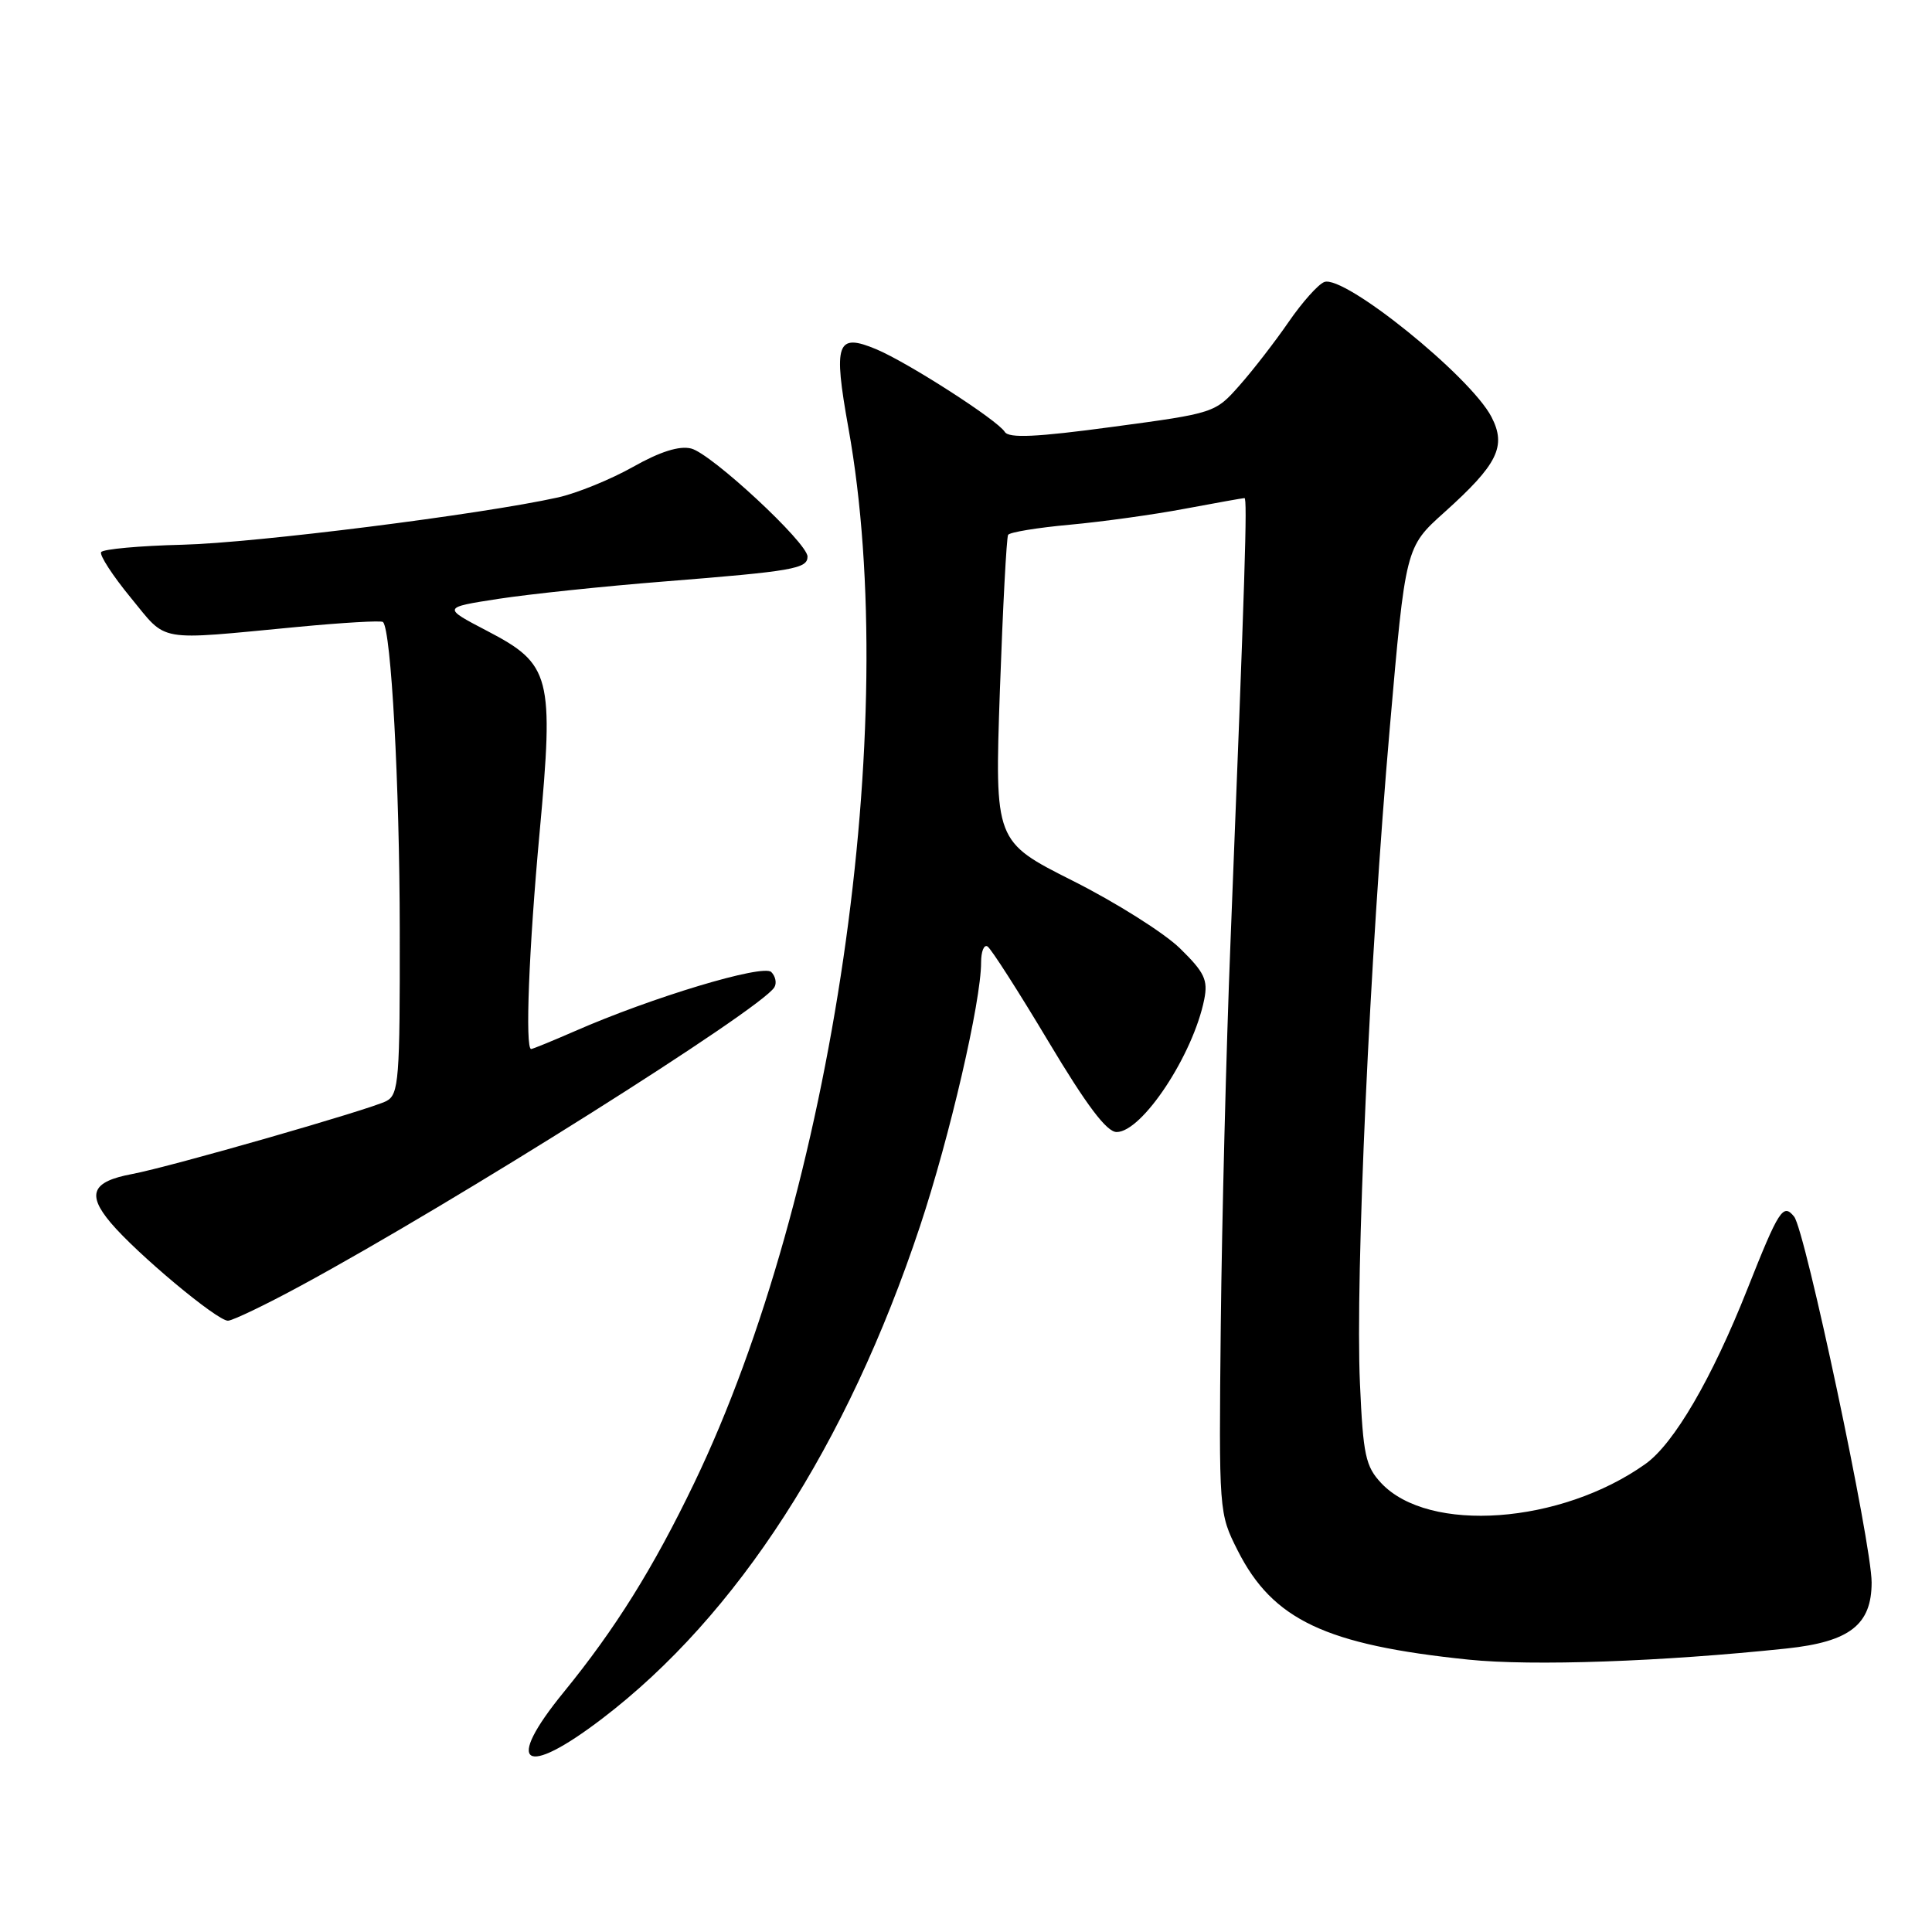 <?xml version="1.0" encoding="UTF-8" standalone="no"?>
<!DOCTYPE svg PUBLIC "-//W3C//DTD SVG 1.1//EN" "http://www.w3.org/Graphics/SVG/1.1/DTD/svg11.dtd" >
<svg xmlns="http://www.w3.org/2000/svg" xmlns:xlink="http://www.w3.org/1999/xlink" version="1.1" viewBox="0 0 256 256">
 <g >
 <path fill="currentColor"
d=" M 79.80 227.72 C 97.68 214.08 112.25 191.50 121.90 162.50 C 125.84 150.66 130.00 132.70 130.00 127.53 C 130.00 126.08 130.38 125.12 130.85 125.41 C 131.32 125.70 134.94 131.35 138.90 137.97 C 143.98 146.47 146.64 150.00 147.96 150.00 C 151.34 150.00 158.10 139.77 159.57 132.42 C 160.08 129.84 159.61 128.85 156.34 125.65 C 154.23 123.60 147.84 119.57 142.15 116.71 C 131.80 111.50 131.80 111.50 132.49 91.50 C 132.88 80.50 133.37 71.22 133.58 70.87 C 133.80 70.52 137.47 69.92 141.74 69.53 C 146.01 69.14 152.88 68.19 157.00 67.41 C 161.12 66.64 164.68 66.00 164.90 66.00 C 165.30 66.00 164.99 75.96 163.04 125.00 C 162.48 139.03 161.91 161.75 161.76 175.50 C 161.50 200.43 161.51 200.51 164.00 205.45 C 168.65 214.65 175.66 217.96 194.59 219.91 C 203.04 220.78 220.19 220.18 236.77 218.43 C 245.10 217.54 248.00 215.29 248.00 209.68 C 248.01 204.59 239.20 163.02 237.73 161.21 C 236.27 159.40 235.72 160.26 231.52 170.85 C 226.84 182.66 221.81 191.29 218.03 193.98 C 206.83 201.95 189.32 203.23 183.02 196.52 C 180.94 194.30 180.62 192.81 180.20 183.31 C 179.57 169.30 181.51 126.69 184.15 96.50 C 186.24 72.50 186.24 72.50 191.38 67.89 C 198.46 61.53 199.64 59.14 197.63 55.25 C 194.84 49.86 178.10 36.36 175.47 37.37 C 174.66 37.68 172.54 40.06 170.75 42.66 C 168.96 45.26 166.04 49.04 164.25 51.06 C 161.02 54.72 160.93 54.75 147.43 56.56 C 137.30 57.93 133.68 58.09 133.14 57.23 C 132.18 55.67 120.33 48.05 116.12 46.28 C 110.86 44.08 110.39 45.41 112.42 56.72 C 119.49 95.97 110.37 158.29 91.99 196.50 C 86.57 207.77 81.54 215.83 74.68 224.24 C 66.78 233.92 69.37 235.68 79.80 227.72 Z  M 39.90 170.34 C 60.15 159.38 100.78 133.78 102.60 130.83 C 102.95 130.28 102.76 129.36 102.20 128.80 C 101.12 127.72 86.40 132.14 76.13 136.65 C 73.17 137.94 70.58 139.00 70.38 139.00 C 69.56 139.00 70.08 125.70 71.50 110.31 C 73.41 89.57 73.00 88.00 64.55 83.60 C 58.61 80.50 58.61 80.50 66.05 79.35 C 70.15 78.72 80.03 77.68 88.00 77.05 C 105.08 75.69 107.00 75.36 107.00 73.75 C 107.00 71.93 94.26 60.10 91.58 59.43 C 90.01 59.04 87.47 59.84 83.87 61.87 C 80.92 63.53 76.45 65.35 73.95 65.91 C 63.83 68.16 33.86 71.94 24.17 72.18 C 18.49 72.32 13.65 72.76 13.40 73.16 C 13.16 73.55 14.92 76.27 17.32 79.19 C 22.25 85.18 20.48 84.87 39.43 83.07 C 45.44 82.50 50.54 82.20 50.75 82.42 C 51.83 83.50 52.95 103.94 52.97 123.21 C 53.00 143.06 52.85 145.01 51.21 145.89 C 49.16 146.98 22.59 154.61 17.48 155.57 C 12.20 156.56 11.47 158.22 14.66 162.01 C 18.11 166.11 28.75 175.00 30.20 175.00 C 30.80 175.00 35.17 172.91 39.90 170.34 Z "/>
</g>
</svg>